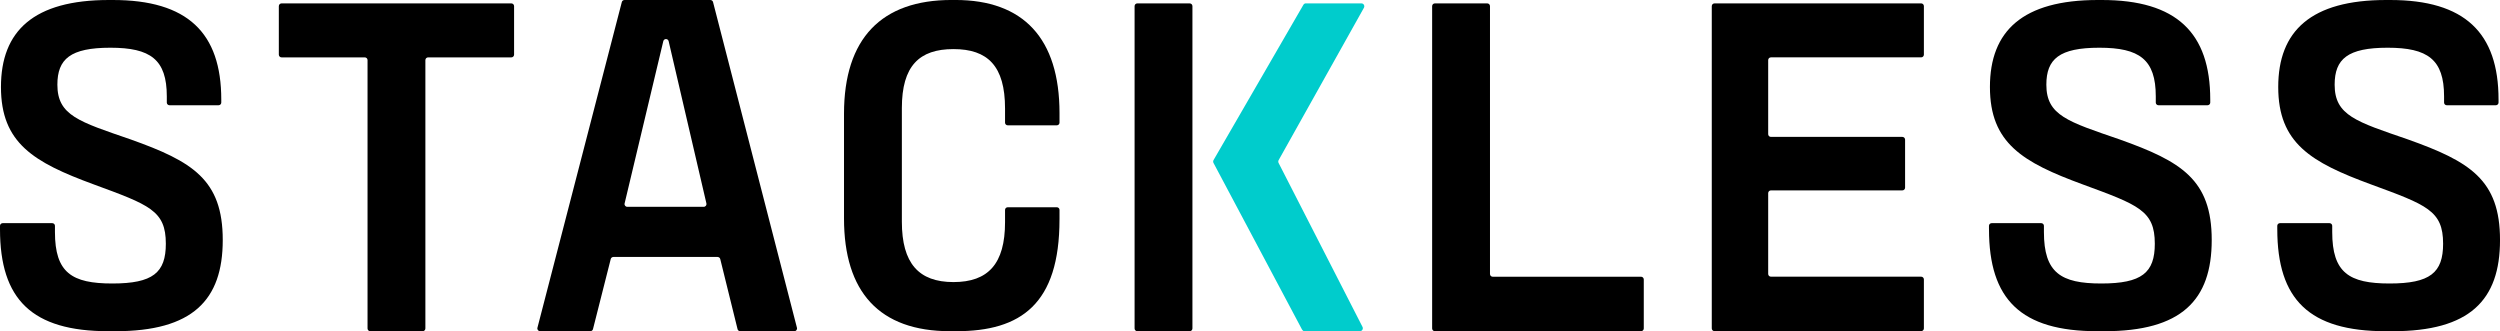 <?xml version="1.0" encoding="UTF-8"?>
<svg id="Layer_2" data-name="Layer 2" xmlns="http://www.w3.org/2000/svg" viewBox="0 0 1563.76 207.17">
  <defs>
    <style>
      .cls-1 {
        fill: #0cc;
      }
    </style>
  </defs>
  <g id="Layer_1-2" data-name="Layer 1">
    <g>
      <path d="m0,143.38v-2.14c0-.92.77-1.66,1.71-1.66h30.95c.95,0,1.71.74,1.71,1.66v3.9c0,25.46,10.55,32.19,35.89,32.19s33.47-6.73,33.47-24.87c0-20.78-10.25-24.29-45.23-37.16C21.11,101.54.6,89.54.6,54.43S21.11,0,68.15,0h2.41c46.74,0,67.85,20.48,67.85,62.33v1.85c0,.92-.77,1.66-1.71,1.66h-30.65c-.95,0-1.71-.74-1.71-1.66v-3.9c0-23.12-10.25-30.43-35.28-30.43s-33.17,7.02-33.17,23.12c0,19.31,13.57,23.12,45.84,34.24,38.6,13.75,57.6,25.16,57.6,62.91s-19,57.06-67.25,57.06h-4.22C19.9,207.17,0,187.27,0,143.38Z"/>
      <path d="m228.18,35.89h-52.06c-.95,0-1.71-.77-1.71-1.71V3.83c0-.95.77-1.71,1.71-1.71h143.73c.95,0,1.71.77,1.71,1.71v30.35c0,.95-.77,1.71-1.71,1.71h-52.06c-.95,0-1.71.77-1.71,1.71v167.86c0,.95-.77,1.71-1.71,1.71h-32.76c-.95,0-1.71-.77-1.71-1.71V37.6c0-.95-.77-1.71-1.71-1.71Z"/>
      <path d="m448.85,160.73h-65.17c-.78,0-1.47.53-1.66,1.29l-11.11,43.85c-.19.76-.88,1.29-1.66,1.29h-31.43c-1.12,0-1.94-1.06-1.66-2.14L388.95,1.28c.2-.76.88-1.28,1.66-1.28h53.74c.78,0,1.47.53,1.66,1.29l52.49,203.74c.28,1.09-.54,2.14-1.66,2.14h-33.84c-.79,0-1.48-.54-1.66-1.3l-10.82-43.83c-.19-.77-.88-1.3-1.66-1.3Zm-33.95-134.99l-24.21,101.51c-.26,1.08.56,2.11,1.67,2.11h47.84c1.1,0,1.92-1.03,1.67-2.1l-23.63-101.51c-.18-.78-.87-1.33-1.67-1.33h0c-.79,0-1.48.54-1.67,1.32Z"/>
      <path d="m662.72,137.24c0,52.96-24.12,69.93-64.53,69.93h-3.92c-44.33,0-66.34-24.58-66.34-70.52v-65.55c0-47.11,23.52-71.11,67.25-71.11h2.41c42.52,0,65.14,23.99,65.14,70.81v5.94c0,.92-.77,1.66-1.71,1.66h-30.65c-.95,0-1.71-.74-1.71-1.66v-8.87c0-26.63-10.86-37.16-32.27-37.16s-32.27,10.53-32.27,36.87v71.11c0,26.04,10.55,37.75,32.27,37.75s32.27-11.41,32.27-37.45v-7.7c0-.92.77-1.66,1.71-1.66h30.65c.95,0,1.71.74,1.71,1.66v5.95Z"/>
      <path d="m933.71,173.09h92.77c.95,0,1.71.77,1.71,1.71v30.65c0,.95-.77,1.71-1.71,1.71h-128.96c-.95,0-1.71-.77-1.71-1.71V3.83c0-.95.77-1.71,1.71-1.71h32.76c.95,0,1.71.77,1.71,1.71v167.56c0,.95.77,1.71,1.71,1.71Z"/>
      <path d="m1072.43,2.11h129.26c.95,0,1.71.77,1.71,1.71v30.35c0,.95-.77,1.71-1.71,1.71h-93.97c-.95,0-1.71.77-1.71,1.71v46.33c0,.95.77,1.71,1.71,1.71h82.21c.95,0,1.71.77,1.71,1.71v30.04c0,.95-.77,1.71-1.71,1.71h-82.21c-.95,0-1.71.77-1.71,1.71v50.55c0,.95.77,1.71,1.71,1.71h93.97c.95,0,1.71.77,1.71,1.71v30.65c0,.95-.77,1.71-1.71,1.71h-129.26c-.95,0-1.71-.77-1.71-1.71V3.83c0-.95.77-1.71,1.71-1.71Z"/>
      <path d="m1244.11,143.38v-2.14c0-.92.77-1.66,1.71-1.66h30.95c.95,0,1.71.74,1.71,1.66v3.9c0,25.46,10.55,32.19,35.89,32.19s33.47-6.73,33.47-24.87c0-20.78-10.25-24.29-45.23-37.16-37.39-13.75-57.9-25.75-57.9-60.86S1265.22,0,1312.26,0h2.41c46.74,0,67.85,20.48,67.85,62.33v1.85c0,.92-.77,1.66-1.71,1.66h-30.65c-.95,0-1.71-.74-1.71-1.66v-3.9c0-23.12-10.25-30.43-35.28-30.43s-33.17,7.02-33.17,23.12c0,19.31,13.57,23.12,45.84,34.24,38.6,13.75,57.6,25.16,57.6,62.91s-19,57.06-67.25,57.06h-4.22c-47.95,0-67.85-19.9-67.85-63.79Z"/>
      <path d="m1424.44,143.38v-2.14c0-.92.77-1.66,1.71-1.66h30.95c.95,0,1.71.74,1.71,1.66v3.9c0,25.46,10.55,32.19,35.89,32.19s33.47-6.73,33.47-24.87c0-20.78-10.25-24.29-45.23-37.16-37.39-13.75-57.9-25.75-57.9-60.86S1445.55,0,1492.59,0h2.41c46.74,0,67.85,20.48,67.85,62.33v1.85c0,.92-.77,1.66-1.71,1.66h-30.65c-.95,0-1.71-.74-1.71-1.66v-3.9c0-23.12-10.25-30.43-35.28-30.43s-33.17,7.02-33.17,23.12c0,19.31,13.57,23.12,45.84,34.24,38.6,13.75,57.6,25.16,57.6,62.91s-19,57.06-67.25,57.06h-4.22c-47.95,0-67.85-19.9-67.85-63.79Z"/>
      <path class="cls-1" d="m815.69,207.17c-.54-.09-1.02-.63-1.3-1.11l-55.31-104.08c-.32-.56-.33-1.25-.02-1.82L815.25,3.06c.27-.5.76-.85,1.31-.95h35.15c1.33.12,2.09,1.59,1.43,2.76l-53.34,95.29c-.32.57-.32,1.27,0,1.84l52.41,102.4c.66,1.16-.07,2.61-1.38,2.77h-35.15Z"/>
      <path d="m745.87,85.34V3.83c0-.95-.77-1.71-1.71-1.71h-32.76c-.95,0-1.71.77-1.71,1.71v201.63c0,.95.77,1.71,1.71,1.71h32.76c.95,0,1.71-.77,1.71-1.71v-120.12Z"/>
    </g>
  </g>
</svg>